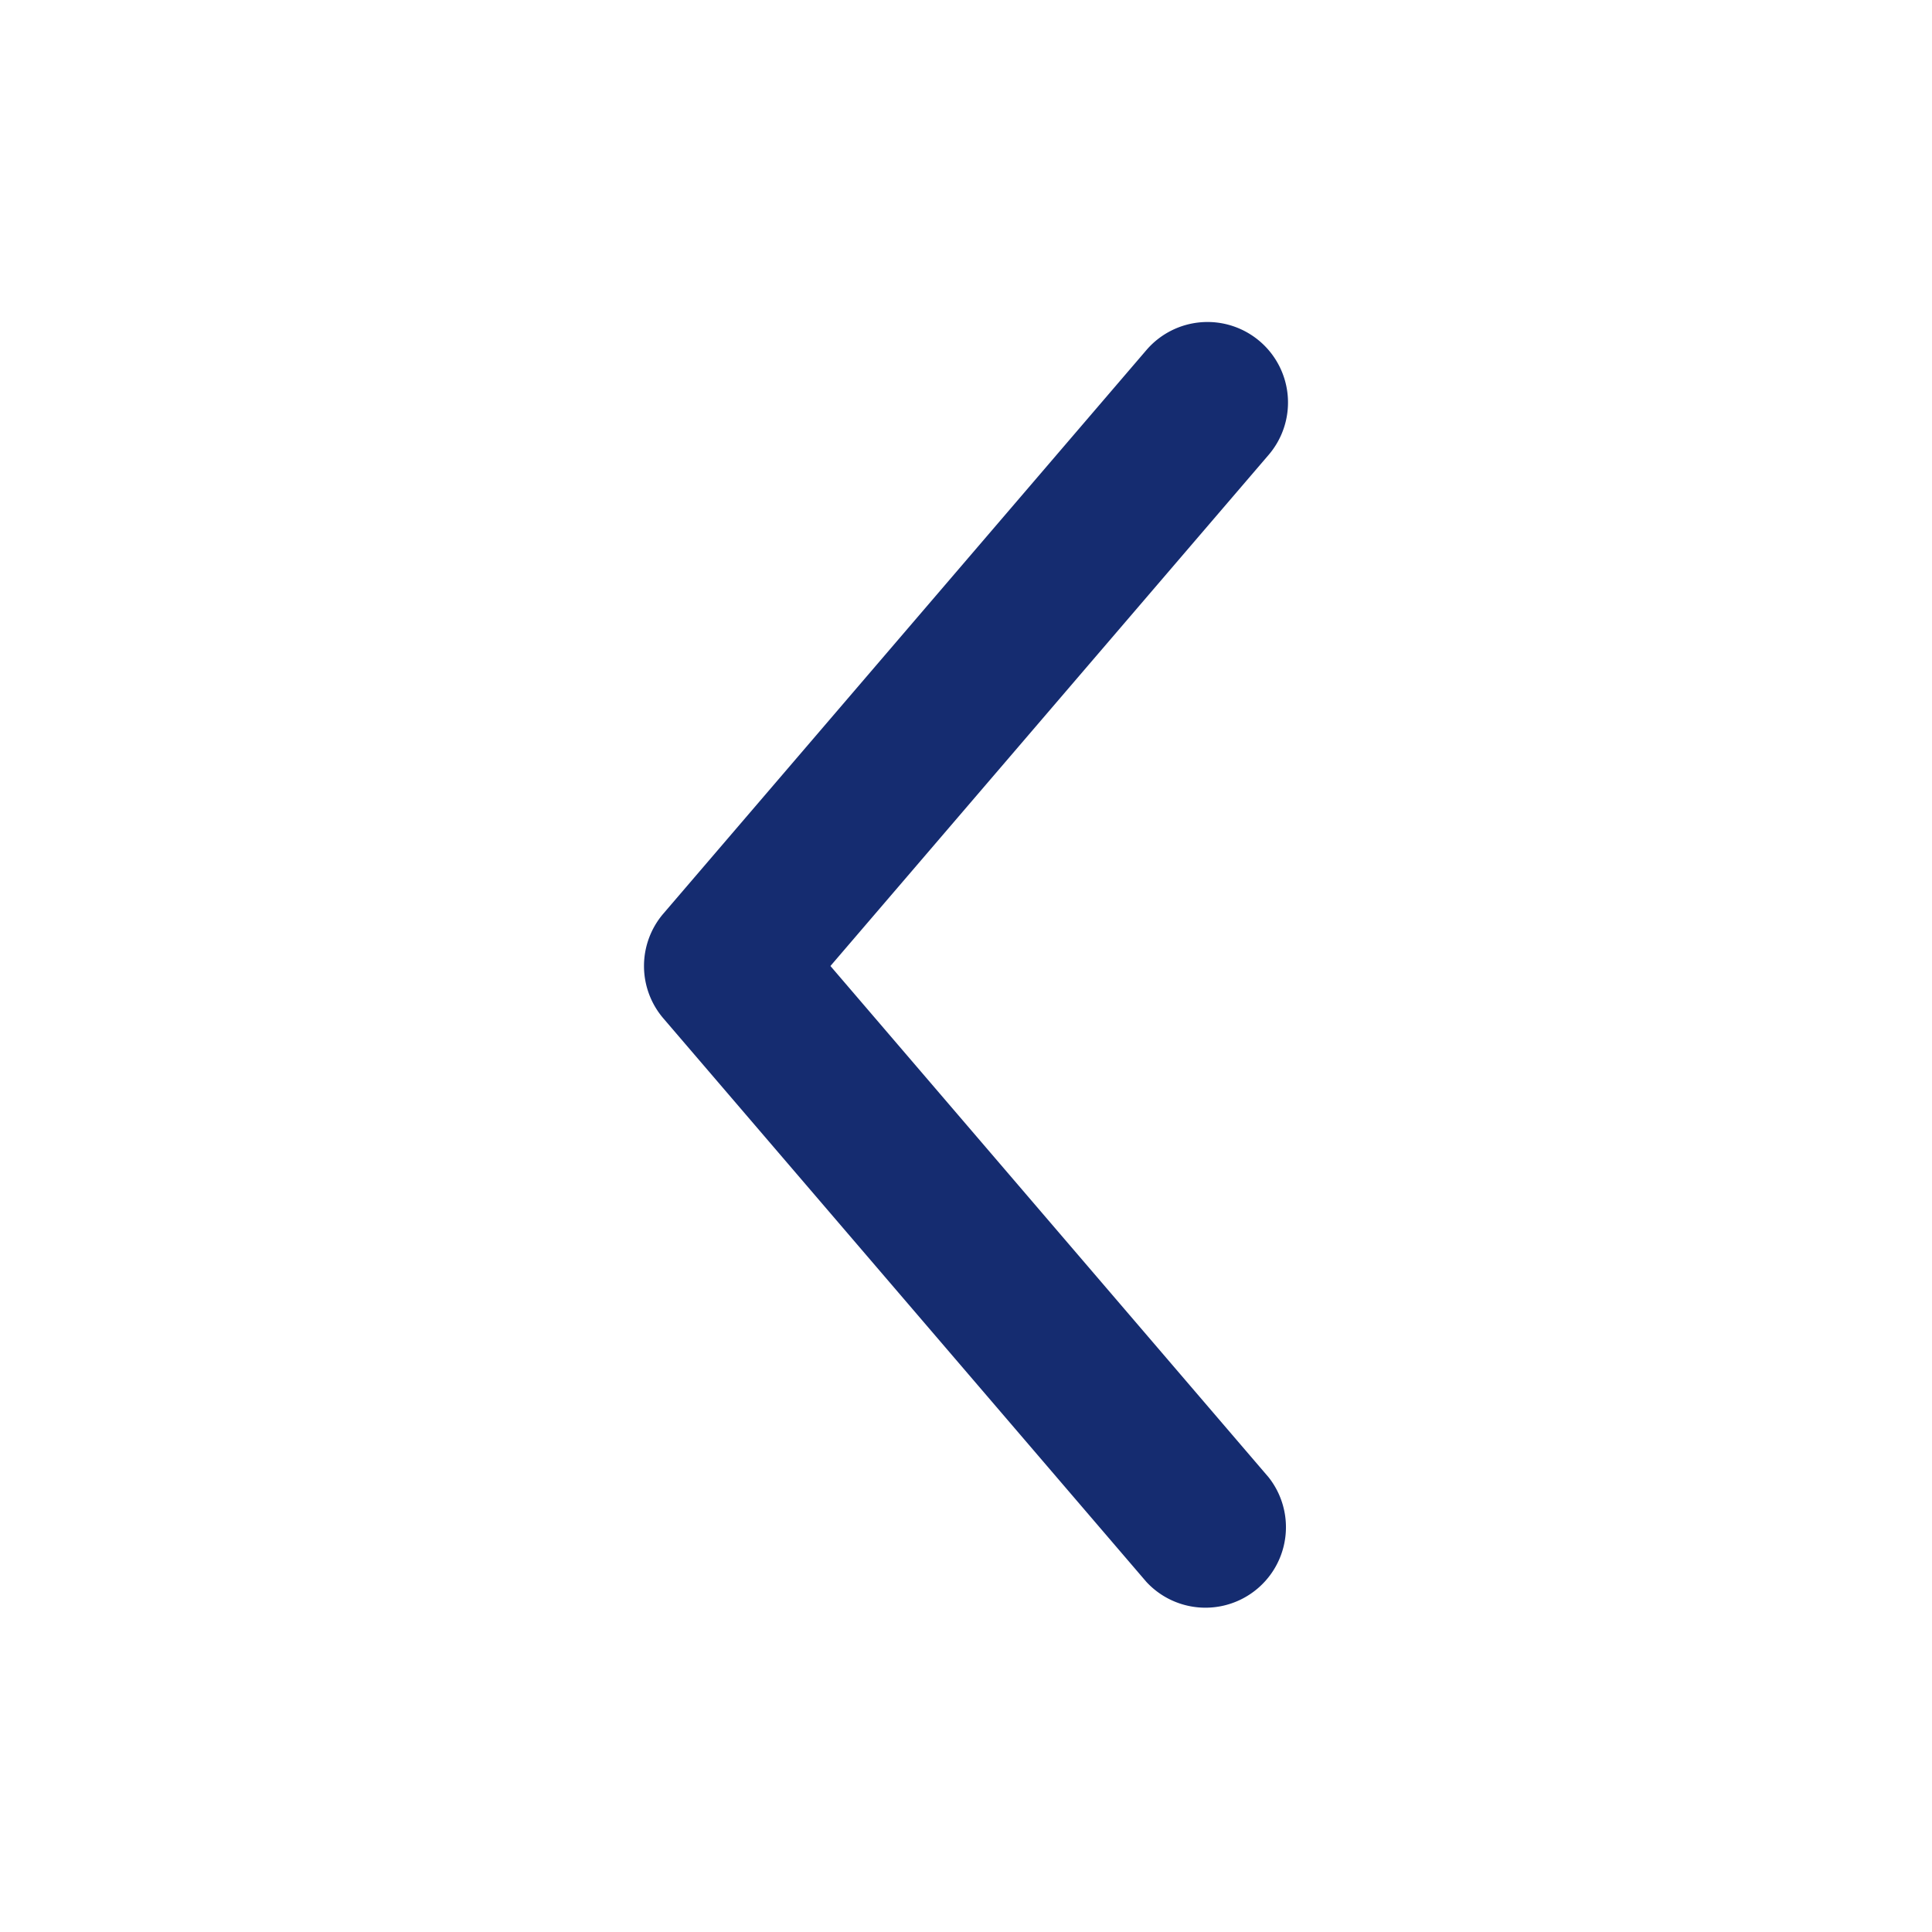 <svg width="24" height="24" fill="none" xmlns="http://www.w3.org/2000/svg"><path fill-rule="evenodd" clip-rule="evenodd" d="M15.65 4.24a1 1 0 0 1 .11 1.41L10.316 12l5.442 6.35a1 1 0 0 1-1.518 1.3l-6-7a1 1 0 0 1 0-1.3l6-7a1 1 0 0 1 1.41-.11Z" fill="#152C70"/></svg>